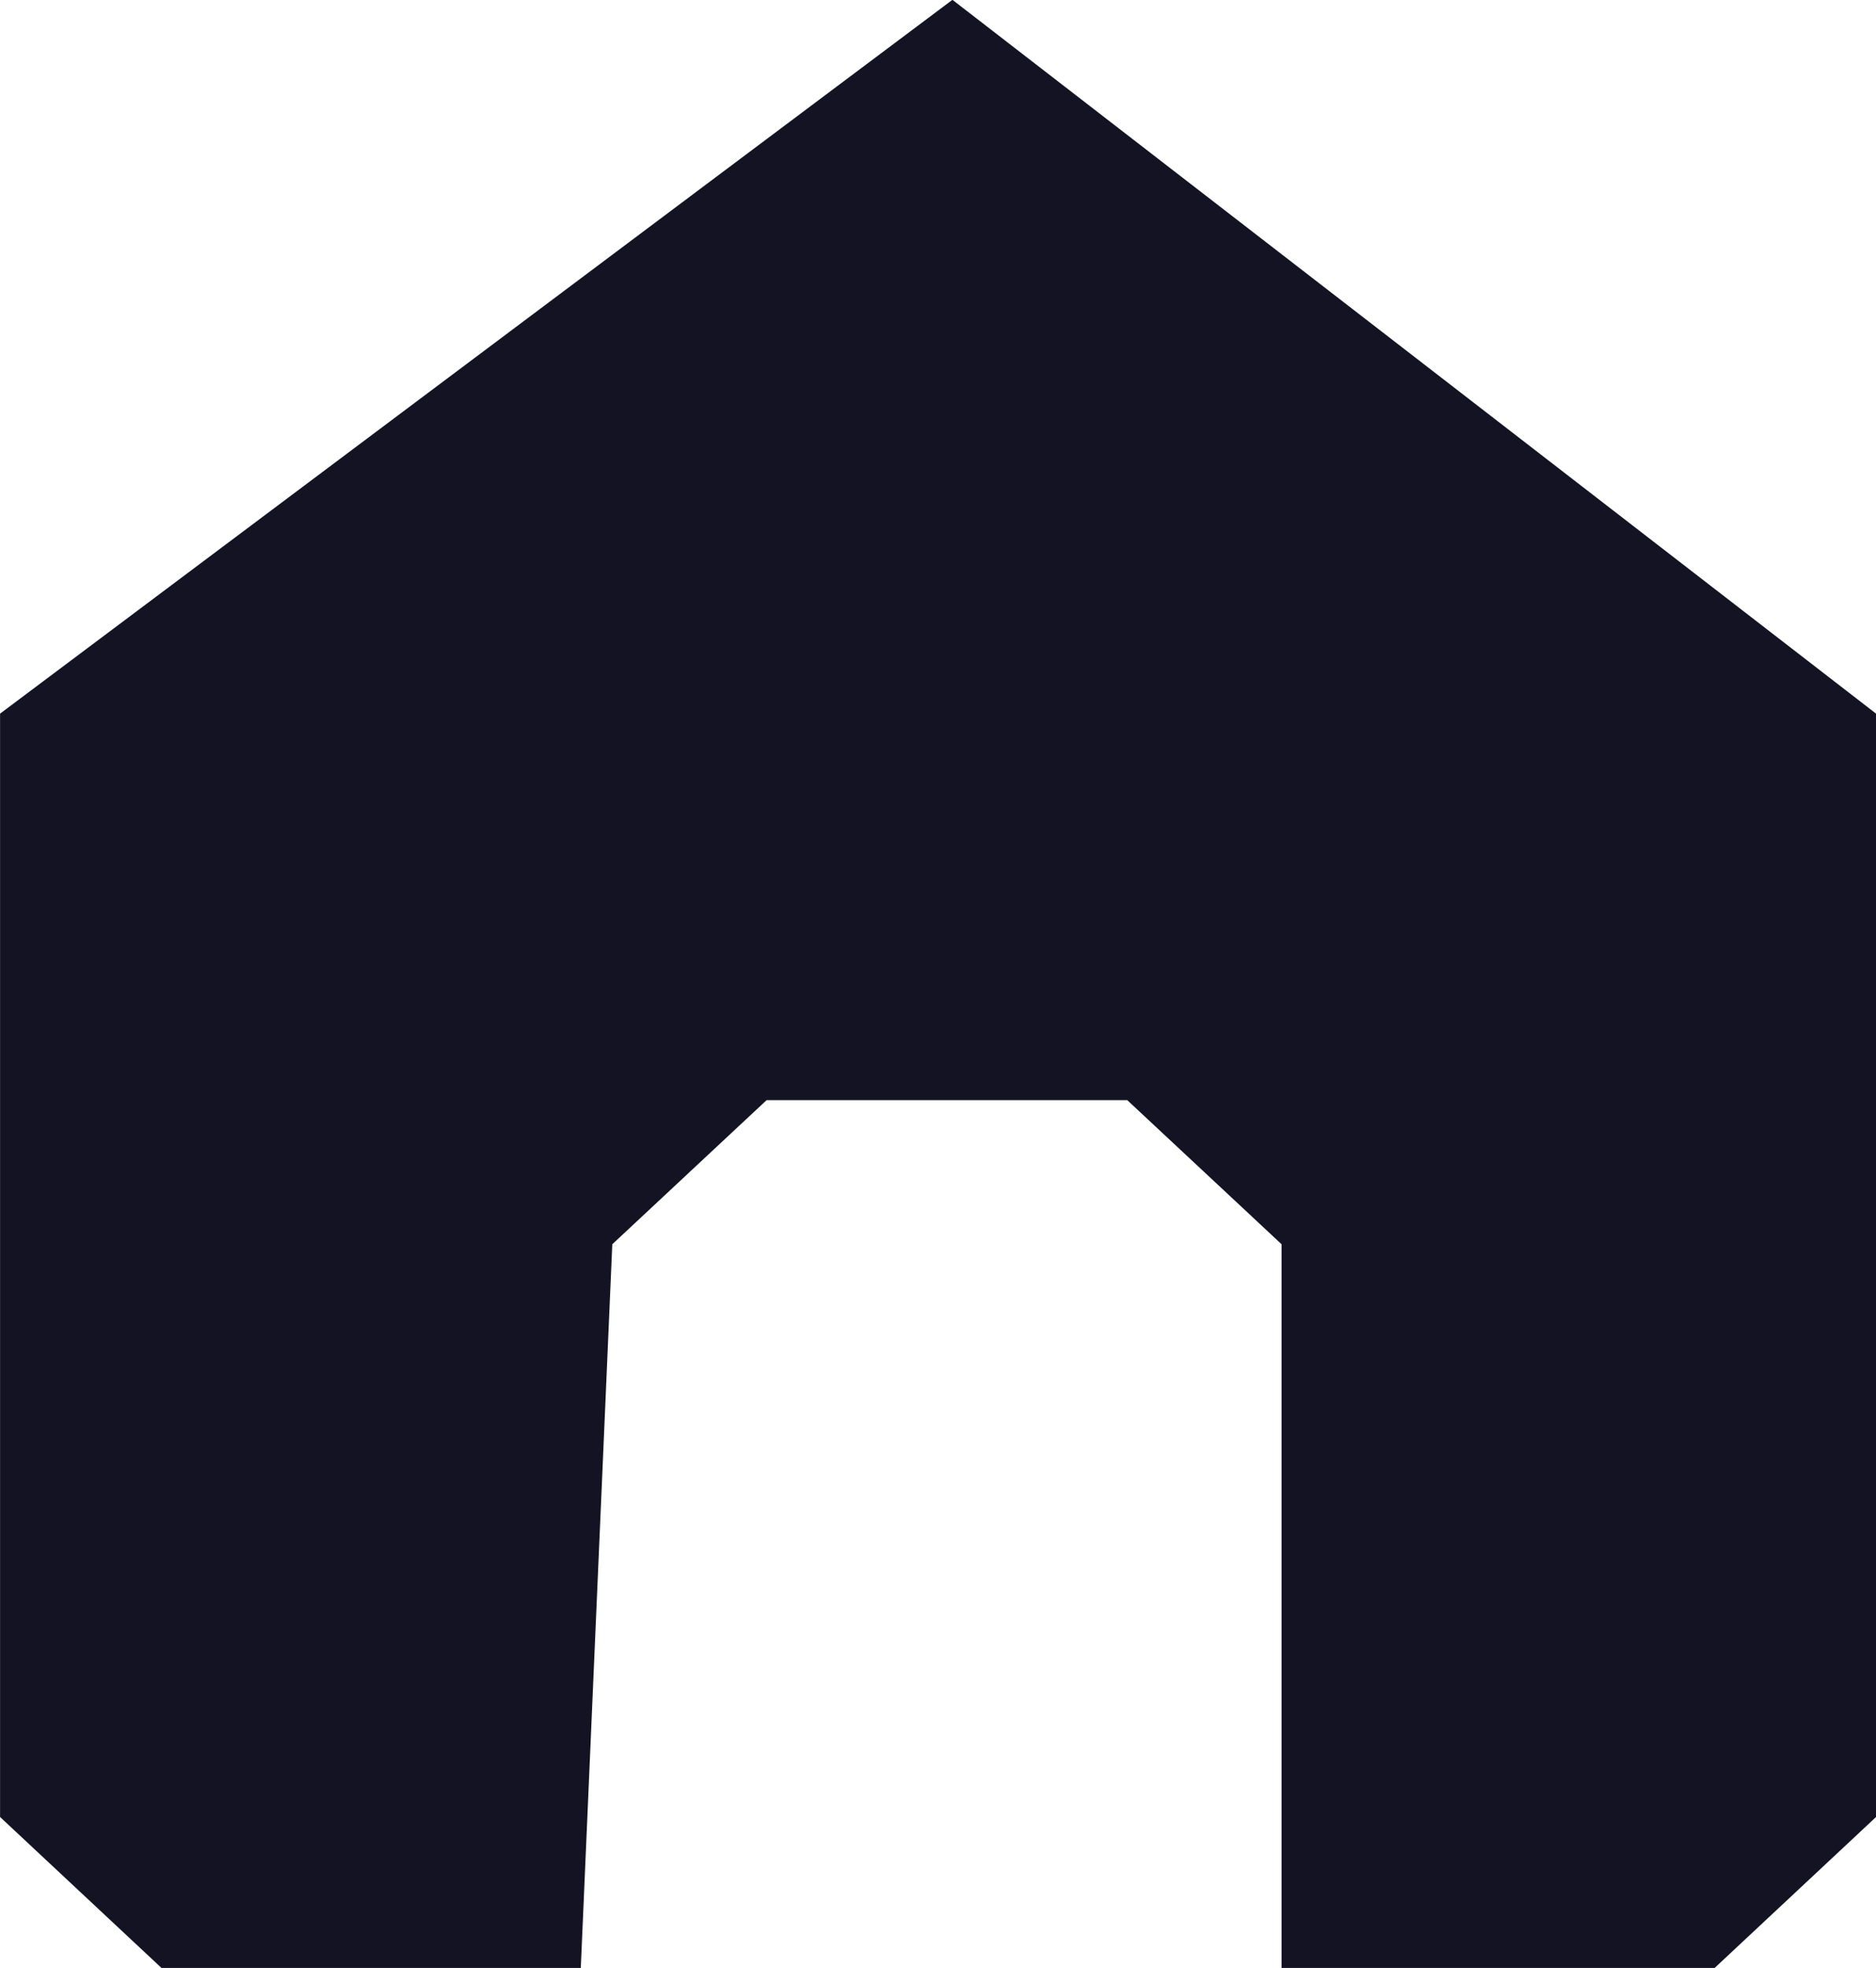 <svg xmlns="http://www.w3.org/2000/svg"  viewBox="0 0 29.833 31.288">
  <path id="Path_7" data-name="Path 7" d="M89.034,1274.006H82.366l-2.567-2.4v-17.542l15.145-11.349,14.688,11.349v17.542l-2.567,2.4h-6.887V1262.5l-2.454-2.291H91.989l-2.454,2.291Z" transform="translate(-79.798 -1242.718)" fill="#141323"/>
</svg>
